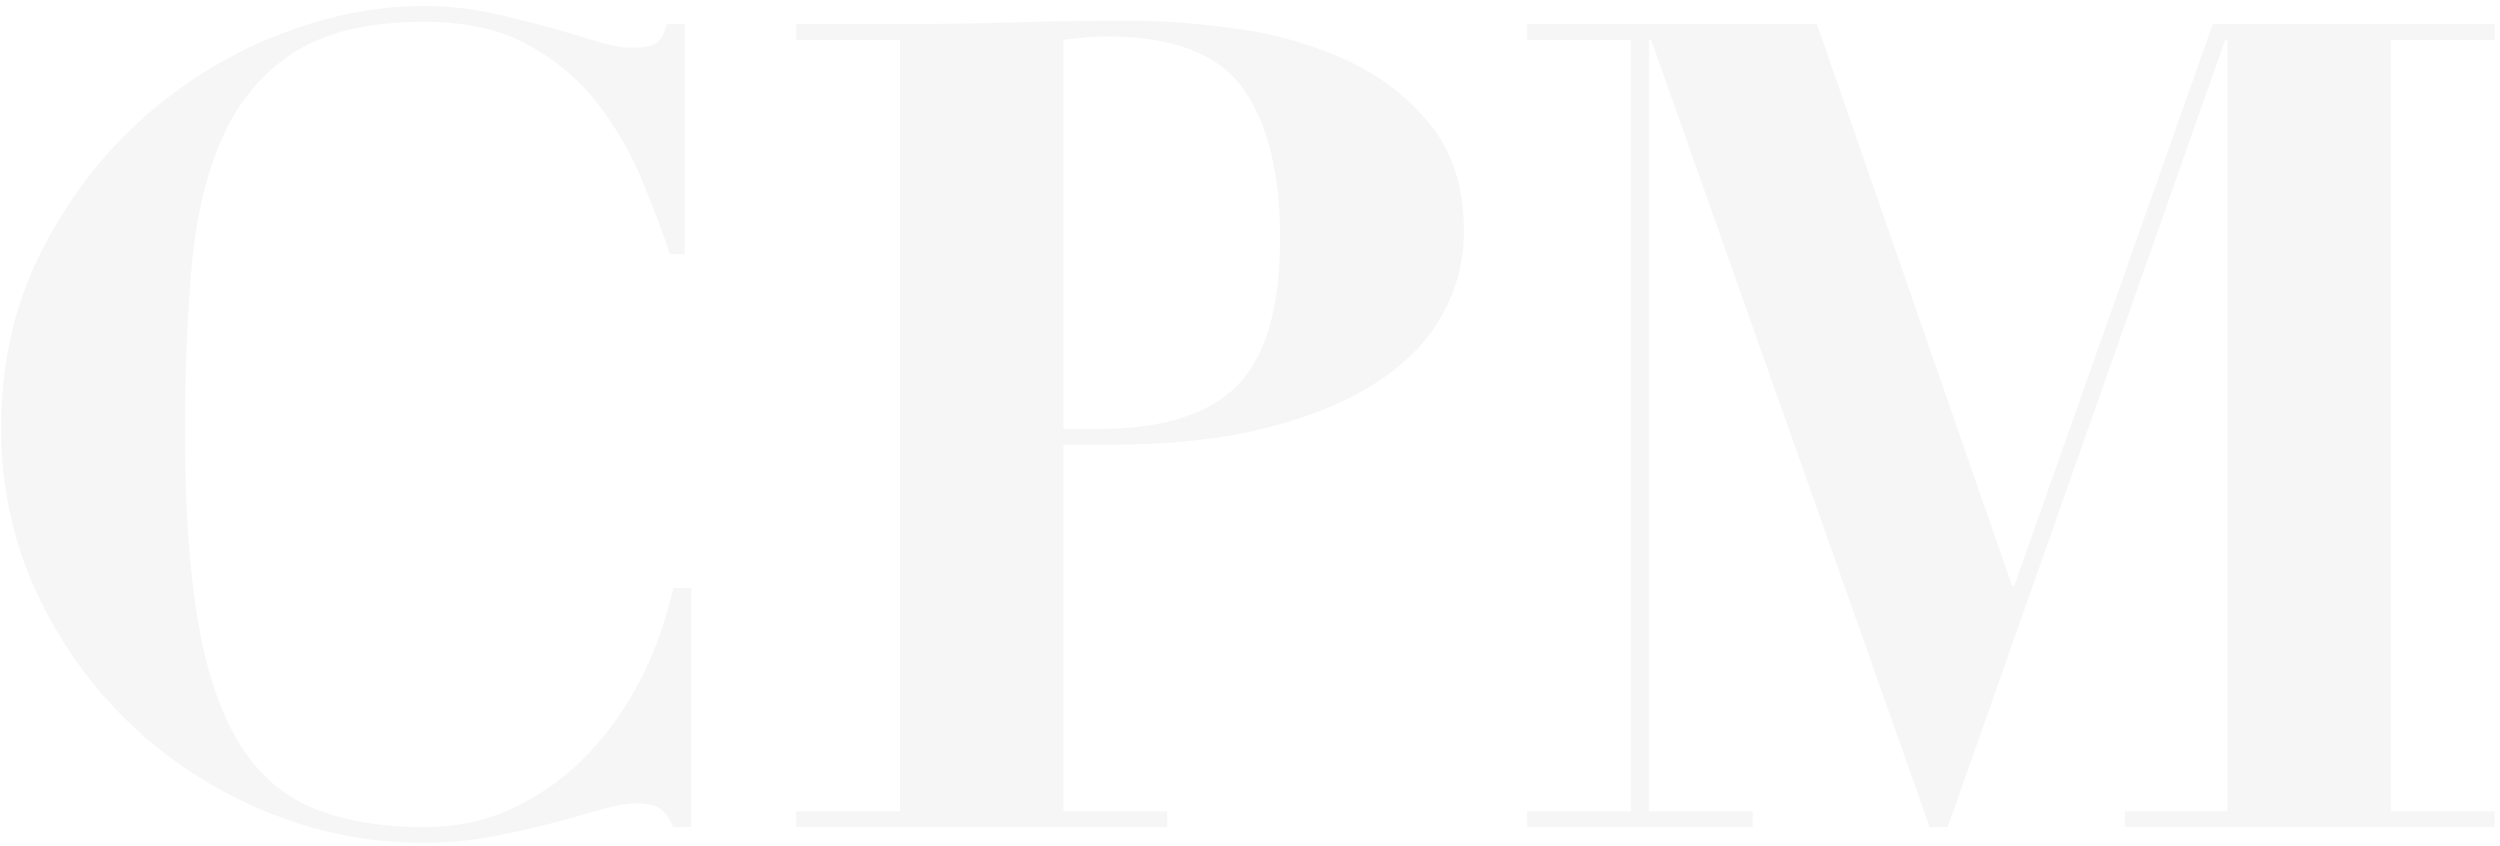 <?xml version="1.0" encoding="UTF-8"?>
<svg width="266px" height="90px" viewBox="0 0 266 90" version="1.1" xmlns="http://www.w3.org/2000/svg" xmlns:xlink="http://www.w3.org/1999/xlink">
    <!-- Generator: Sketch 51.3 (57544) - http://www.bohemiancoding.com/sketch -->
    <title>CPM</title>
    <desc>Created with Sketch.</desc>
    <defs></defs>
    <g id="Page-1" stroke="none" stroke-width="1" fill="none" fill-rule="evenodd" opacity="0.1">
        <g id="index_v2" transform="translate(-682, -2530)" fill="#A0A4A6">
            <path d="M754.84,2557.04 L753.28,2557.04 C752.4,2554.4 751.34,2551.62 750.1,2548.7 C748.86,2545.78 747.26,2543.1 745.3,2540.66 C743.34,2538.22 740.9,2536.22 737.98,2534.66 C735.06,2533.1 731.44,2532.32 727.12,2532.32 C721.28,2532.32 716.68,2533.4 713.32,2535.56 C709.96,2537.72 707.42,2540.72 705.7,2544.56 C703.98,2548.4 702.88,2552.98 702.4,2558.3 C701.92,2563.62 701.68,2569.44 701.68,2575.76 C701.68,2584.08 702.16,2590.96 703.12,2596.4 C704.08,2601.84 705.58,2606.16 707.62,2609.36 C709.66,2612.56 712.3,2614.8 715.54,2616.08 C718.78,2617.36 722.64,2618 727.12,2618 C730.72,2618 733.98,2617.28 736.9,2615.84 C739.82,2614.4 742.4,2612.5 744.64,2610.14 C746.88,2607.78 748.76,2605.08 750.28,2602.04 C751.8,2599 752.92,2595.84 753.64,2592.56 L755.56,2592.56 L755.56,2618 L753.64,2618 C753.24,2617.04 752.76,2616.38 752.2,2616.02 C751.64,2615.66 750.8,2615.48 749.68,2615.48 C748.72,2615.48 747.48,2615.7 745.96,2616.14 C744.44,2616.58 742.7,2617.06 740.74,2617.58 C738.78,2618.1 736.64,2618.58 734.32,2619.02 C732,2619.46 729.56,2619.68 727,2619.68 C721.16,2619.68 715.52,2618.54 710.08,2616.26 C704.64,2613.98 699.86,2610.86 695.74,2606.9 C691.62,2602.94 688.32,2598.28 685.84,2592.92 C683.36,2587.56 682.12,2581.76 682.12,2575.52 C682.12,2568.72 683.5,2562.56 686.26,2557.04 C689.02,2551.52 692.56,2546.8 696.88,2542.88 C701.2,2538.96 706.02,2535.94 711.34,2533.82 C716.66,2531.7 721.88,2530.64 727,2530.64 C729.56,2530.64 731.94,2530.88 734.14,2531.36 C736.34,2531.84 738.38,2532.34 740.26,2532.86 C742.14,2533.38 743.84,2533.88 745.36,2534.36 C746.88,2534.84 748.16,2535.08 749.2,2535.08 C750.32,2535.08 751.16,2534.94 751.72,2534.66 C752.28,2534.38 752.68,2533.68 752.92,2532.56 L754.84,2532.56 L754.84,2557.04 Z M795.16,2575.64 L798.88,2575.64 C805.68,2575.64 810.6,2574.1 813.64,2571.02 C816.68,2567.94 818.2,2562.72 818.2,2555.36 C818.2,2548.4 816.88,2543.08 814.24,2539.4 C811.6,2535.72 806.8,2533.88 799.84,2533.88 C798.96,2533.88 798.12,2533.92 797.32,2534 C796.52,2534.08 795.8,2534.16 795.16,2534.24 L795.16,2575.64 Z M795.16,2616.32 L806.2,2616.32 L806.2,2618 L766.72,2618 L766.72,2616.32 L777.76,2616.32 L777.76,2534.24 L766.72,2534.24 L766.72,2532.56 L777.76,2532.56 C781.84,2532.56 785.92,2532.5 790,2532.38 C794.08,2532.26 798.16,2532.2 802.24,2532.2 C805.84,2532.2 809.72,2532.5 813.88,2533.1 C818.04,2533.7 821.88,2534.82 825.4,2536.46 C828.92,2538.1 831.86,2540.38 834.22,2543.3 C836.58,2546.22 837.76,2550 837.76,2554.64 C837.76,2557.76 837,2560.7 835.48,2563.46 C833.96,2566.22 831.64,2568.62 828.52,2570.66 C825.4,2572.7 821.48,2574.32 816.76,2575.52 C812.04,2576.72 806.48,2577.32 800.08,2577.32 L795.16,2577.32 L795.16,2616.32 Z M844.48,2532.56 L875.32,2532.56 L896.08,2592.32 L896.32,2592.32 L917.44,2532.56 L947.44,2532.56 L947.44,2534.24 L936.4,2534.24 L936.4,2616.32 L947.44,2616.32 L947.44,2618 L908.08,2618 L908.08,2616.32 L919,2616.32 L919,2534.24 L918.76,2534.24 L889.24,2618 L887.32,2618 L857.68,2534.24 L857.44,2534.24 L857.44,2616.32 L868.48,2616.32 L868.48,2618 L844.48,2618 L844.48,2616.32 L855.52,2616.32 L855.52,2534.24 L844.48,2534.24 L844.48,2532.56 Z" id="CPM"></path>
        </g>
    </g>
</svg>